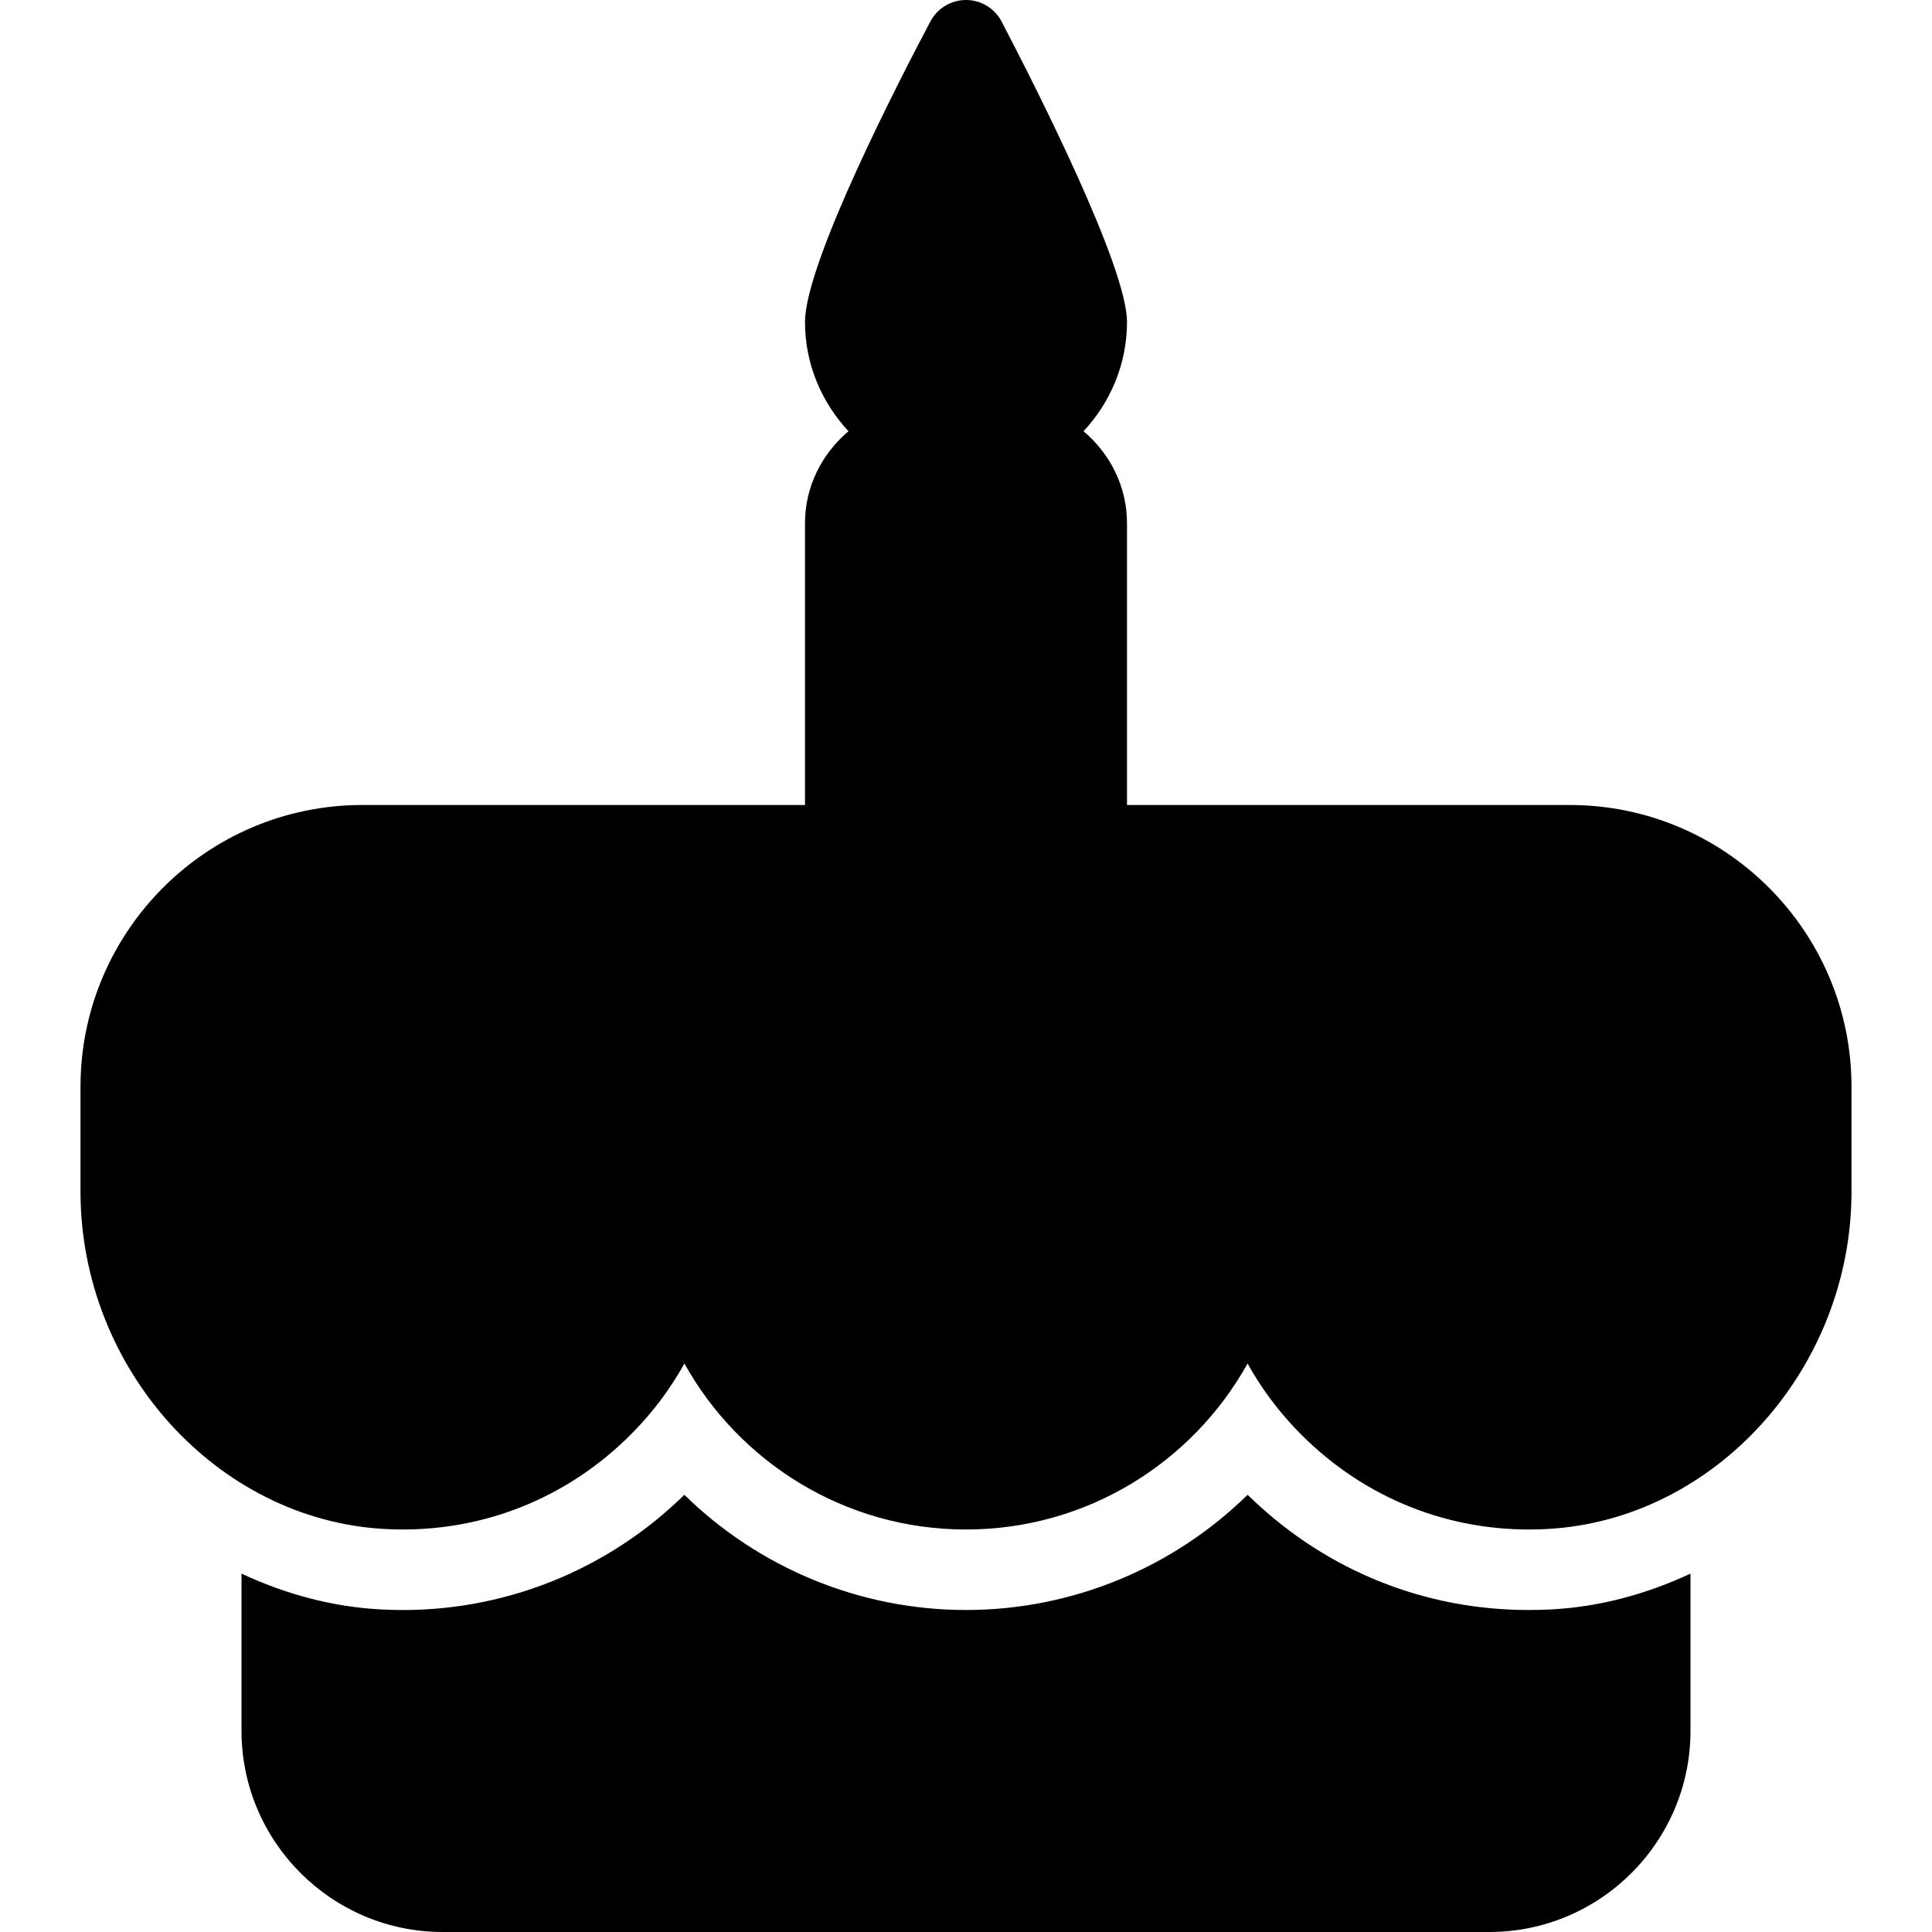 <?xml version="1.0" encoding="iso-8859-1"?>
<!-- Generator: Adobe Illustrator 19.2.1, SVG Export Plug-In . SVG Version: 6.00 Build 0)  -->
<svg version="1.1" xmlns="http://www.w3.org/2000/svg" xmlns:xlink="http://www.w3.org/1999/xlink" x="0px" y="0px"
	 viewBox="0 0 24 24" style="enable-background:new 0 0 24 24;" xml:space="preserve">
<g id="Flag">
</g>
<g id="Umbrella">
</g>
<g id="Briefcase">
</g>
<g id="Box">
</g>
<g id="Magnet">
</g>
<g id="Percent">
</g>
<g id="Rocket">
</g>
<g id="Share">
</g>
<g id="Transmitter">
</g>
<g id="Record_2">
</g>
<g id="Record_1">
</g>
<g id="Anchor">
</g>
<g id="Airplane">
</g>
<g id="Car">
</g>
<g id="Newsfeed">
</g>
<g id="Wifi_Tethering">
</g>
<g id="No_Wifi_Tethering">
</g>
<g id="Bar_Chart_2">
</g>
<g id="Shop">
</g>
<g id="Alarm">
</g>
<g id="Sim_Card">
</g>
<g id="Radar">
</g>
<g id="Hand_2">
</g>
<g id="Palette">
</g>
<g id="Cake">
	<g>
		<path d="M19.5,10H14V6.5c0-0.46-0.213-0.867-0.54-1.143C13.792,5,14,4.525,14,4c0-0.675-1.089-2.834-1.557-3.731
			C12.357,0.104,12.187,0,12.001,0H12c-0.185,0-0.355,0.102-0.442,0.266C11.193,0.955,10,3.261,10,4c0,0.525,0.208,1,0.54,1.357
			C10.213,5.633,10,6.04,10,6.5V10H4.5C2.57,10,1,11.57,1,13.5v1.302c0,2.202,1.698,4.083,3.786,4.192
			C4.858,18.998,4.931,19,5.003,19c1.029,0,1.999-0.386,2.75-1.099c0.302-0.286,0.553-0.61,0.749-0.963
			C9.186,18.167,10.497,19,12,19s2.814-0.833,3.498-2.062c0.195,0.352,0.447,0.677,0.749,0.963c0.803,0.763,1.857,1.153,2.968,1.093
			C21.302,18.885,23,17.004,23,14.802V13.5C23,11.57,21.43,10,19.5,10z"/>
		<path d="M18.987,20c-1.281,0-2.49-0.481-3.429-1.374c-0.021-0.019-0.04-0.038-0.06-0.057C14.576,19.473,13.325,20,12,20
			c-1.325,0-2.576-0.527-3.499-1.431c-0.02,0.02-0.04,0.039-0.061,0.059c-0.998,0.947-2.333,1.44-3.708,1.365
			C4.119,19.961,3.538,19.799,3,19.548V21.5C3,22.879,4.122,24,5.5,24h13c1.379,0,2.5-1.121,2.5-2.5v-1.952
			c-0.538,0.251-1.12,0.413-1.732,0.445C19.174,19.998,19.08,20,18.987,20z"/>
	</g>
</g>
<g id="Blende">
</g>
<g id="Feather_Pen">
</g>
<g id="Ticket">
</g>
<g id="Medal">
</g>
<g id="Mouse_Pointer_1">
</g>
<g id="Mouse_Pointer_2">
</g>
<g id="Fingerprint">
</g>
<g id="Earth">
</g>
</svg>
